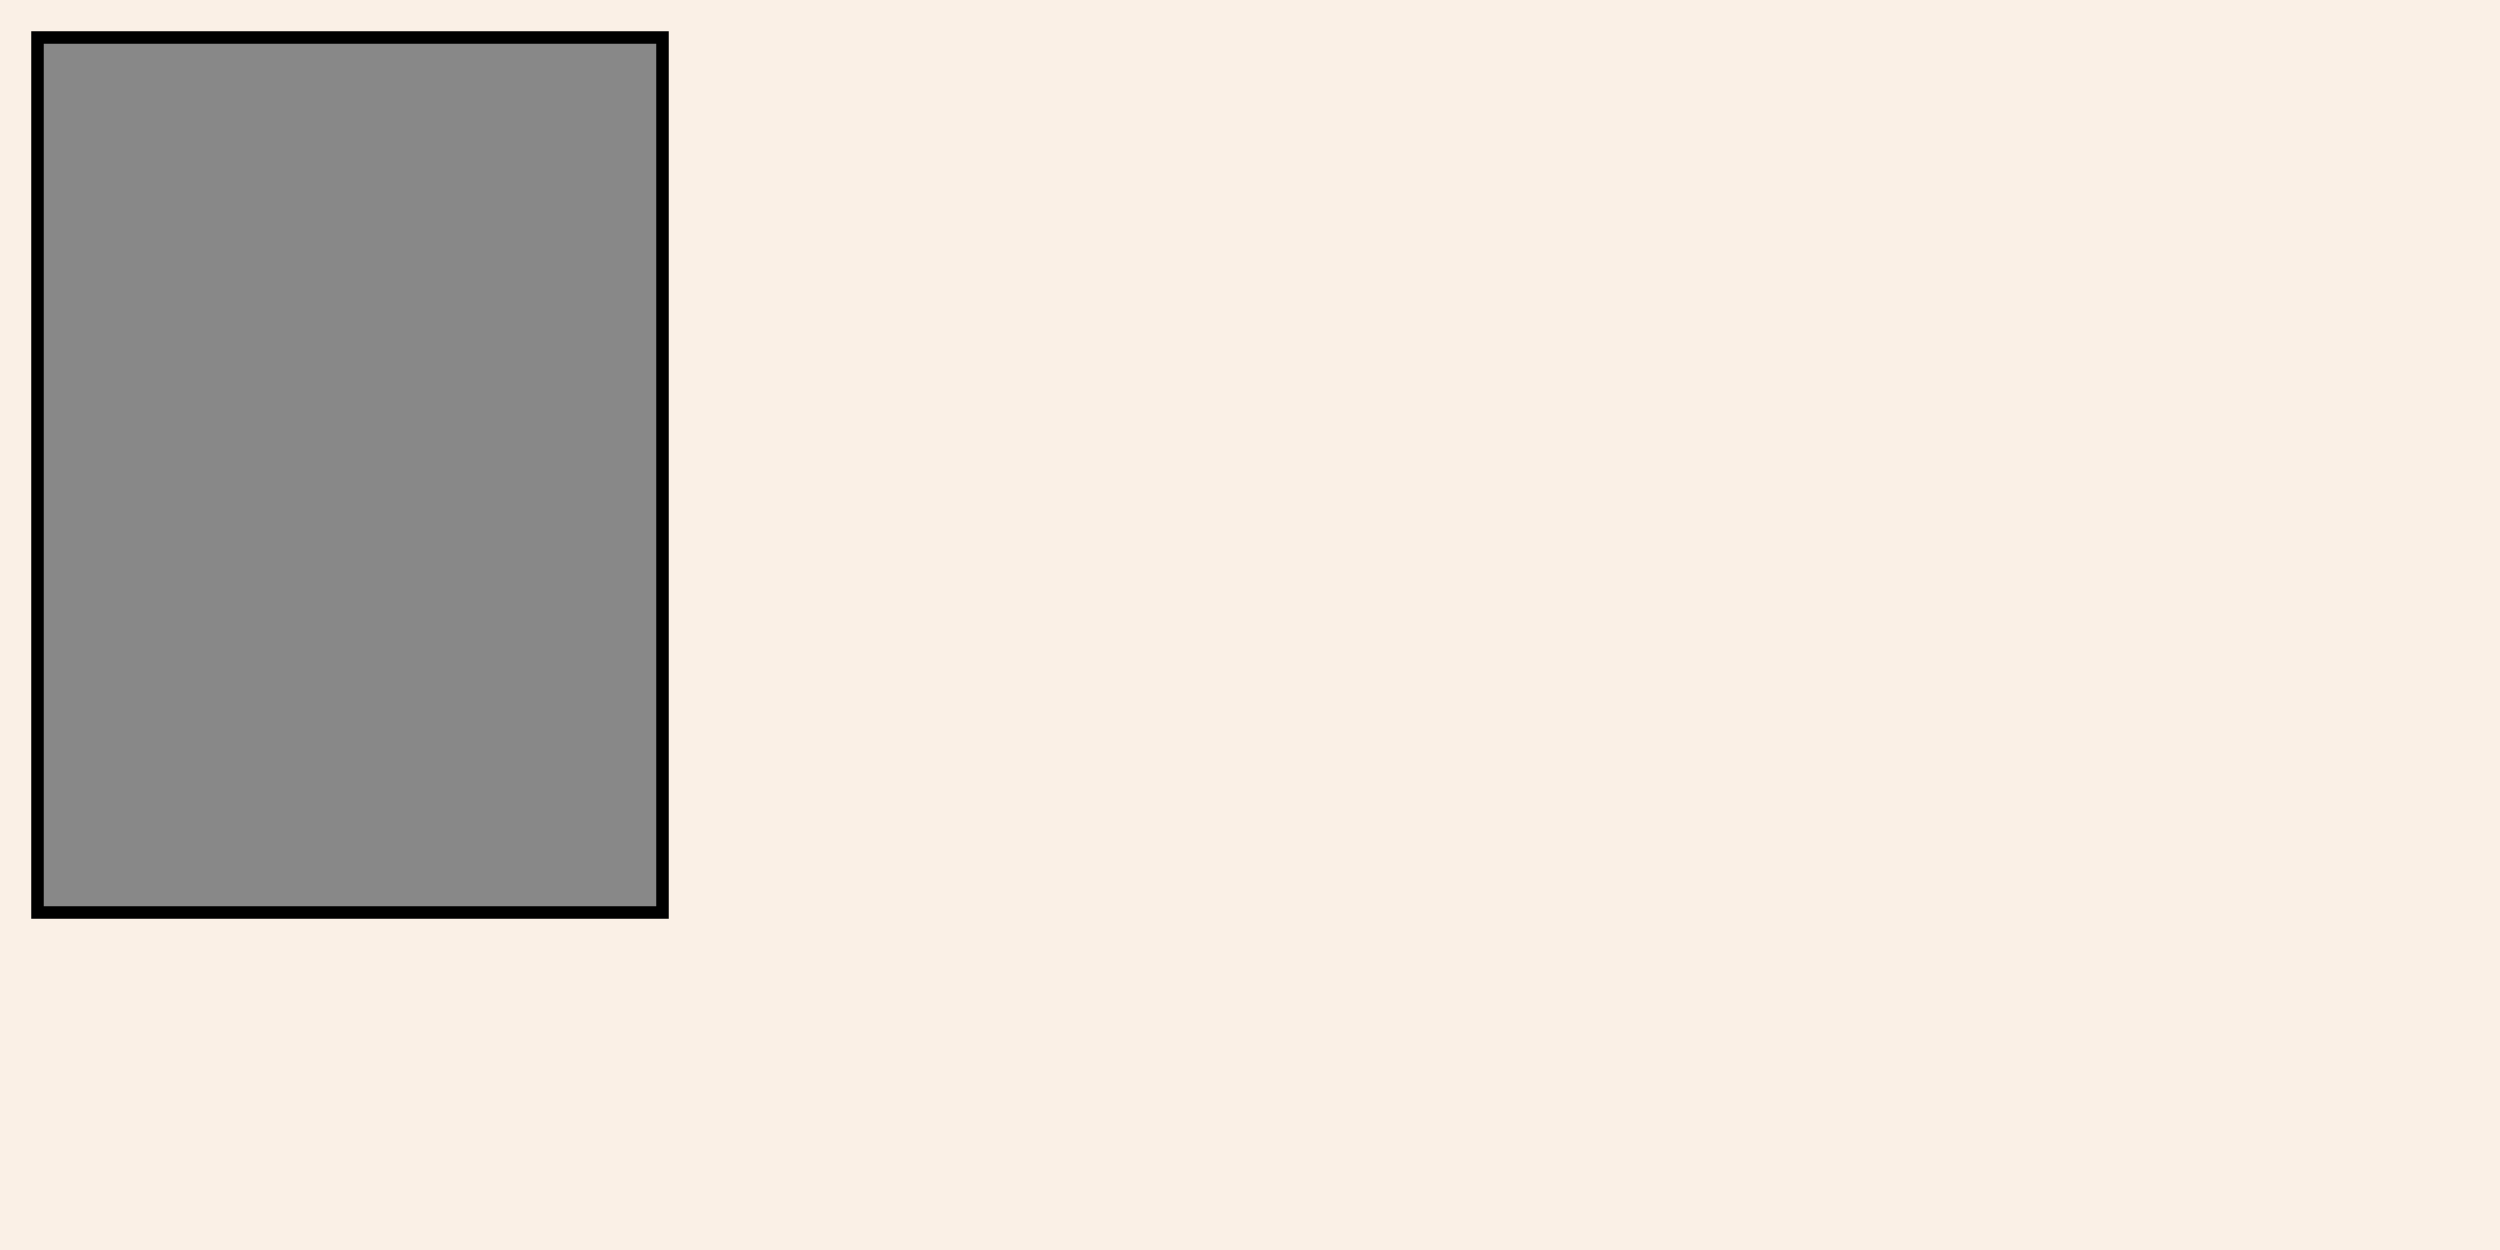 <?xml version="1.0" encoding="UTF-8"?>
<svg xmlns="http://www.w3.org/2000/svg" xmlns:adj="http://www.nrvr.com/2012/adj" xmlns:xlink="http://www.w3.org/1999/xlink" onload="Adj.doSvgAndStashIfNoStashYet();" width="200" height="100">
	<script type="text/javascript" xlink:href="js/adj.js"/>
	<script type="text/javascript" xlink:href="js/adj-tests.js"/>
	<rect width="200" height="100" fill="linen"/>
	<g adj:command="skimpyList">
		<g transform="translate(3,3)">
			<rect width="50" height="70" stroke="black" stroke-width="1" fill="#888">
				<adj:tilt alpha="15"/>
			</rect>
		</g>
	</g>
	<!--ExpectedResultForTestAutomation:%3C%3Fxml%20version%3D%221.0%22%20encoding%3D%22UTF-8%22%3F%3E%0D%0A%3Csvg%20xmlns%3D%22http%3A%2F%2Fwww.w3.org%2F2000%2Fsvg%22%20xmlns%3Aadj%3D%22http%3A%2F%2Fwww.nrvr.com%2F2012%2Fadj%22%20xmlns%3Axlink%3D%22http%3A%2F%2Fwww.w3.org%2F1999%2Fxlink%22%20onload%3D%22Adj.doSvgAndStashIfNoStashYet()%3B%22%20width%3D%22200%22%20height%3D%22100%22%3E%0A%09%3Cscript%20type%3D%22text%2Fjavascript%22%20xlink%3Ahref%3D%22js%2Fadj.js%22%2F%3E%0A%09%3Cscript%20type%3D%22text%2Fjavascript%22%20xlink%3Ahref%3D%22js%2Fadj-tests.js%22%2F%3E%0A%09%3Crect%20width%3D%22200%22%20height%3D%22100%22%20fill%3D%22linen%22%2F%3E%0A%09%3Cg%20adj%3Acommand%3D%22skimpyList%22%3E%0A%09%09%3Cg%20transform%3D%22translate(3%2C3)%22%3E%0A%09%09%09%3Crect%20width%3D%2250%22%20height%3D%2270%22%20stroke%3D%22black%22%20stroke-width%3D%221%22%20fill%3D%22%23888%22%20transform%3D%22matrix(0.966%2C0.259%2C0%2C1%2C0%2C0)%22%3E%0A%09%09%09%09%3Cadj%3Atilt%20alpha%3D%2215%22%2F%3E%0A%09%09%09%3C%2Frect%3E%0A%09%09%3C%2Fg%3E%0A%09%3C%2Fg%3E%0A%3C%2Fsvg%3E-->
</svg>
